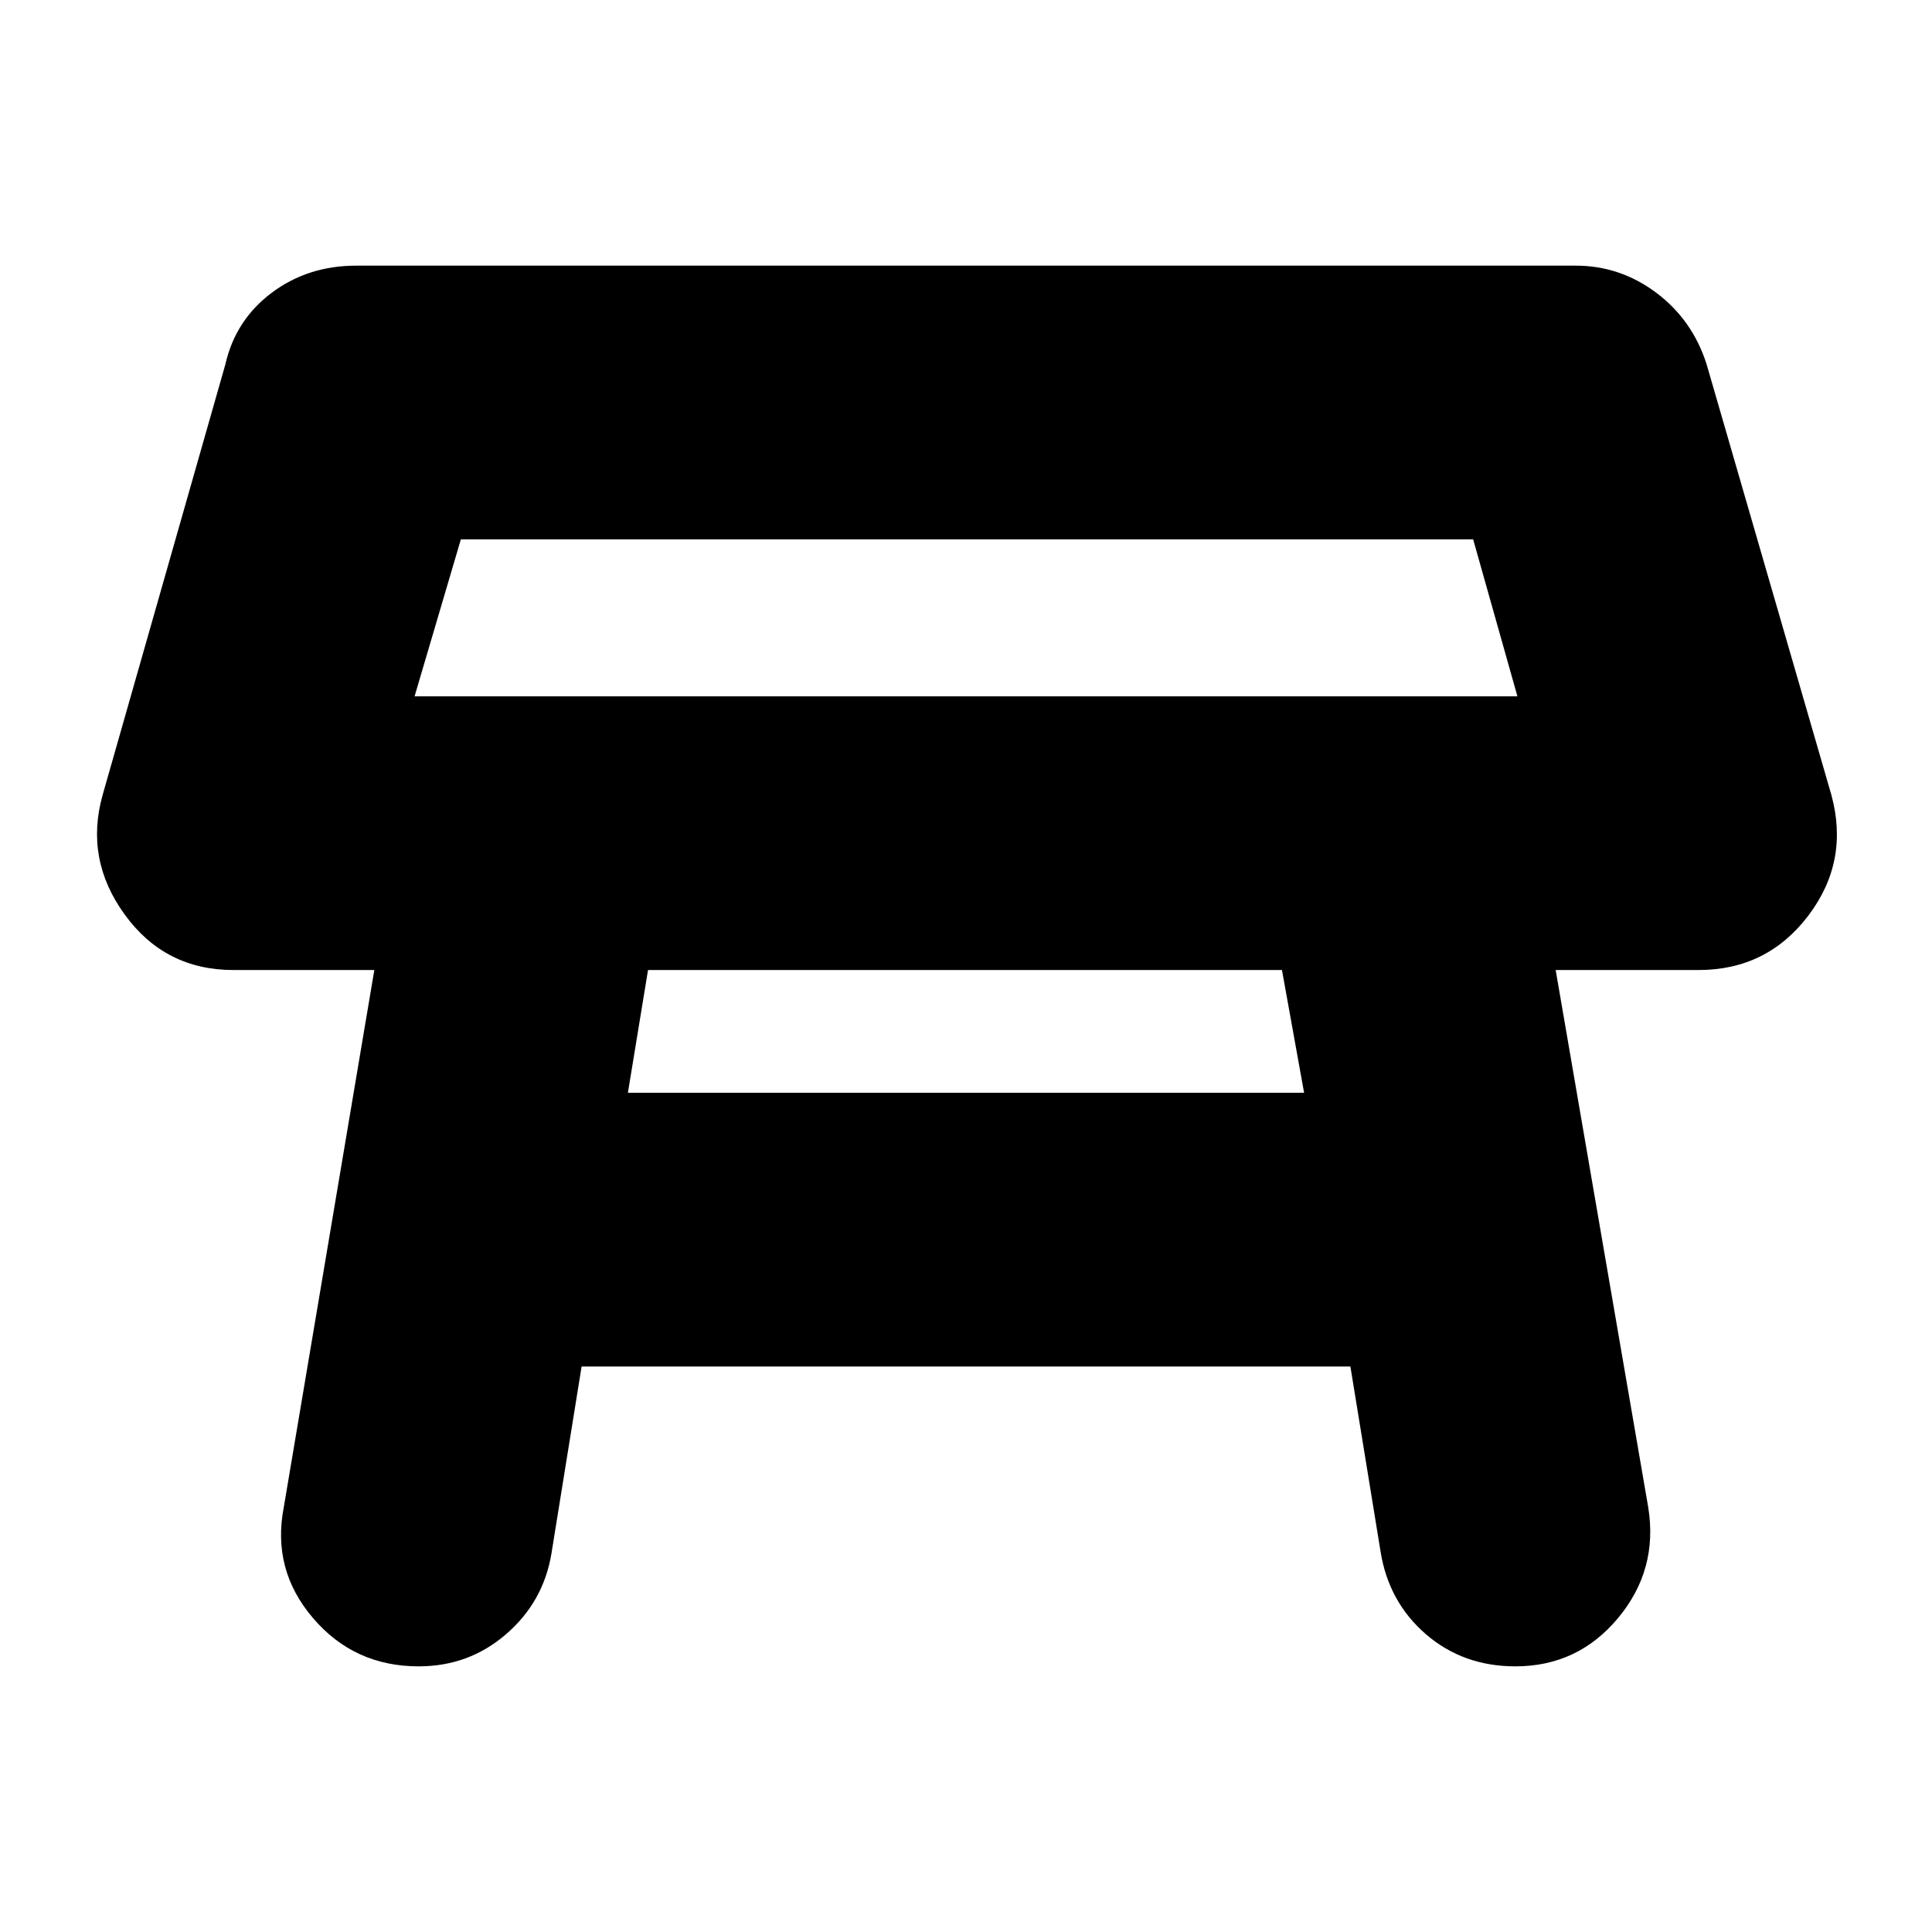 <svg xmlns="http://www.w3.org/2000/svg" height="24" width="24"><path d="M5.15 8.65h13.7L18.3 6.7H5.725Zm6.875-.975Zm-4.225 5.9h8.4l-.275-1.525H8.05ZM5.2 20.7q-.8 0-1.312-.6-.513-.6-.363-1.375L4.65 12.05H2.9q-.85 0-1.35-.688-.5-.687-.275-1.487L2.8 4.525q.125-.55.575-.888.45-.337 1.05-.337h15.15q.55 0 1 .337.45.338.625.888l1.55 5.35q.225.825-.287 1.5-.513.675-1.363.675h-1.775l1.15 6.675q.125.775-.375 1.375t-1.275.6q-.65 0-1.113-.4-.462-.4-.562-1.025l-.375-2.3h-9.55L6.85 19.3q-.1.6-.563 1-.462.4-1.087.4Z"/></svg>